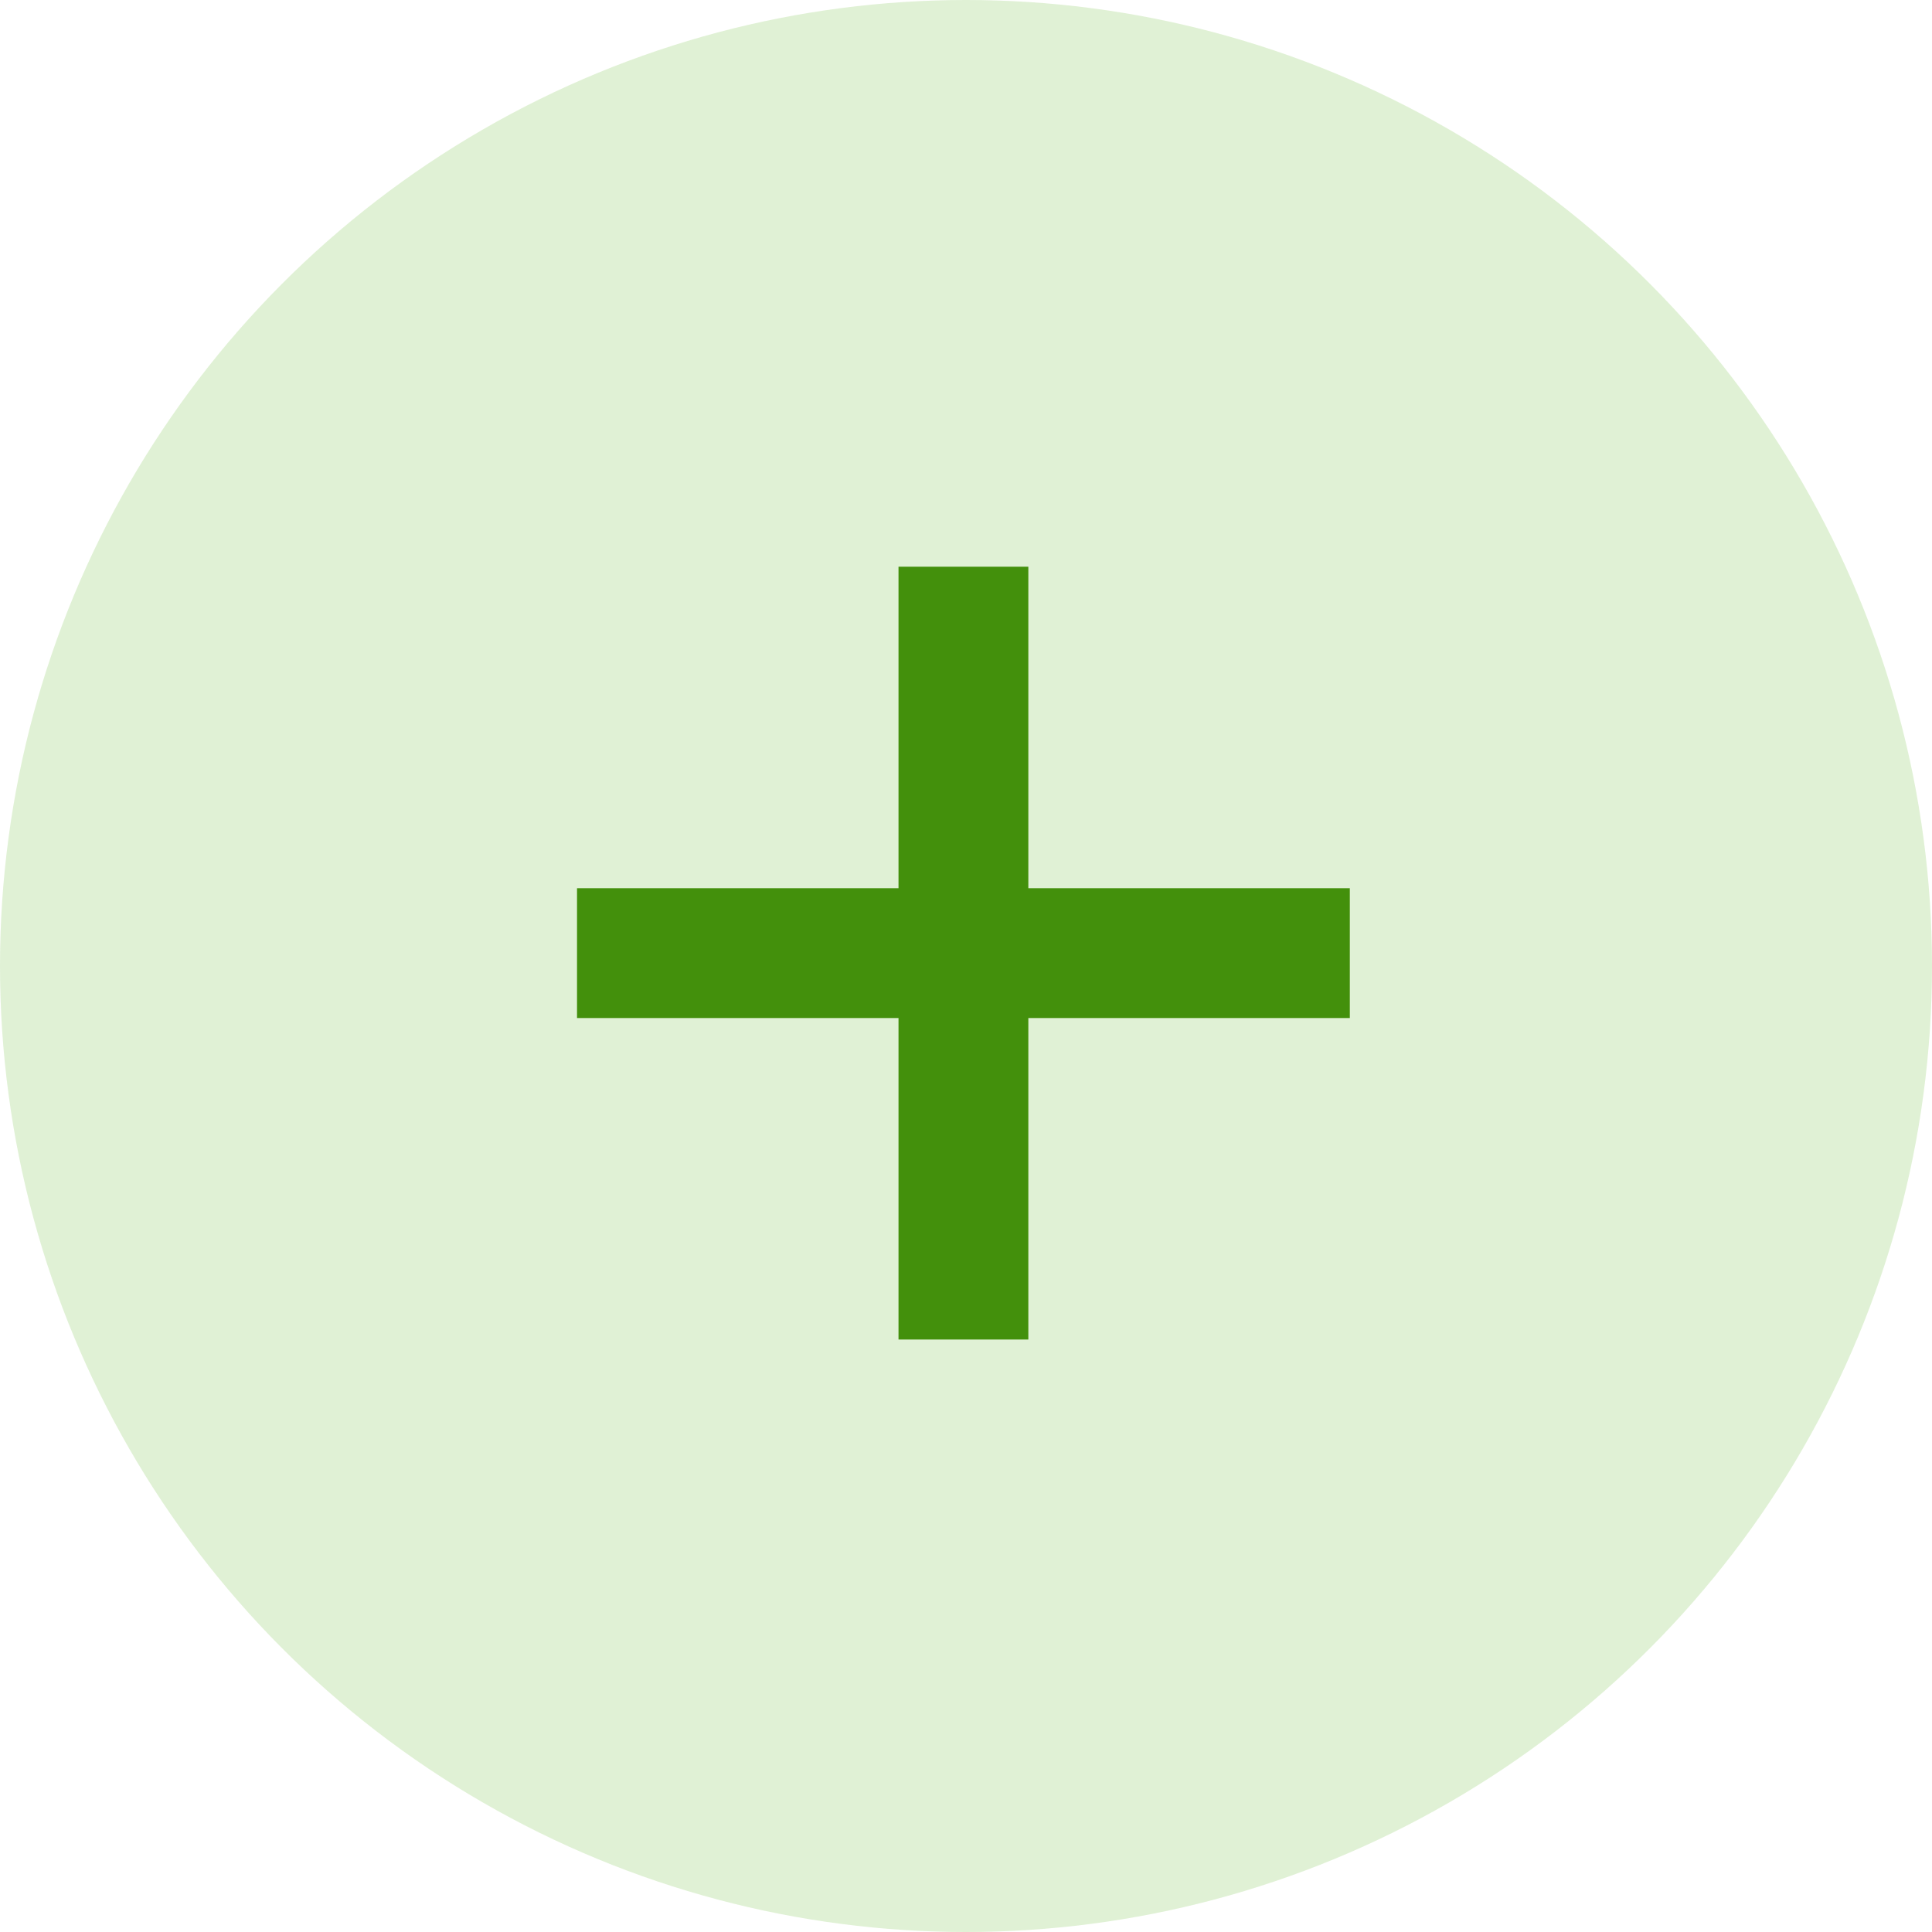 <svg width="15" height="15" viewBox="0 0 15 15" fill="none" xmlns="http://www.w3.org/2000/svg">
<circle opacity="0.3" cx="7.5" cy="7.5" r="7.5" fill="#97CE71"/>
<path d="M6.976 10.4V7.904H4.48V6.896H6.976V4.4H7.984V6.896H10.48V7.904H7.984V10.4H6.976Z" fill="#43900C"/>
</svg>
